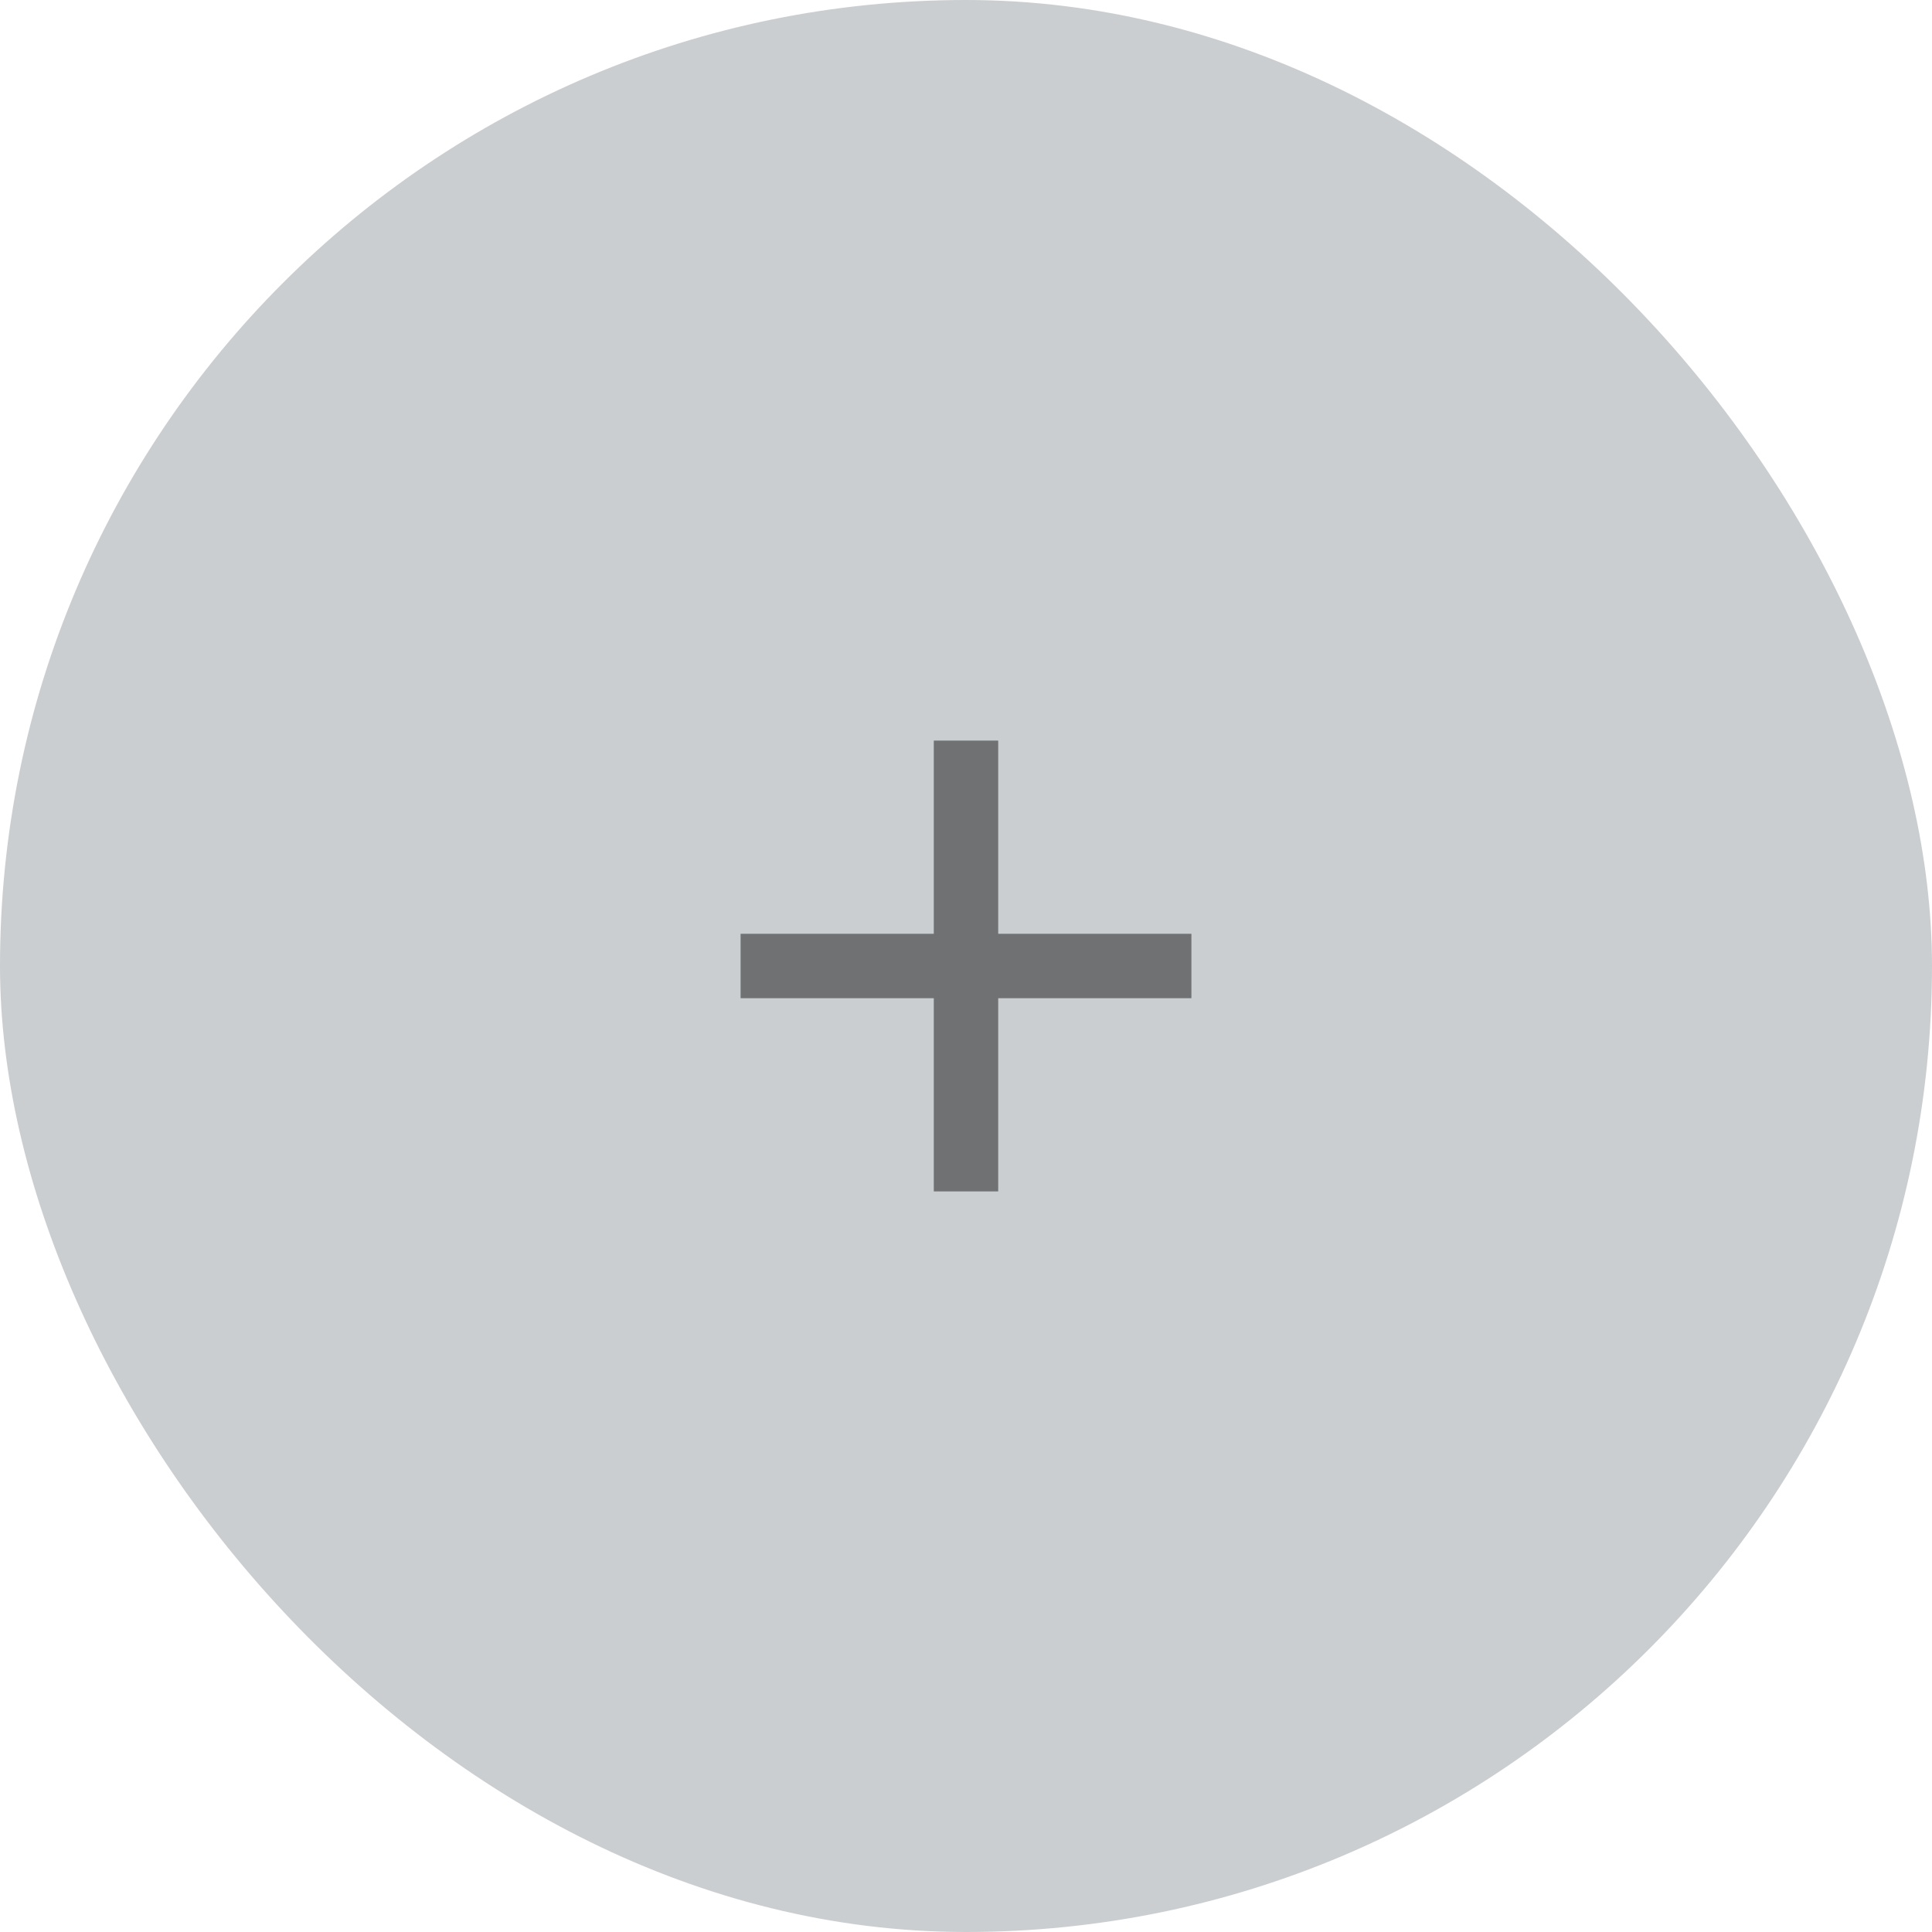 <svg width="60" height="60" viewBox="0 0 60 60" fill="none" xmlns="http://www.w3.org/2000/svg">
<rect width="60" height="60" rx="30" fill="#CBCED0"/>
<path d="M29 31H23V29H29V23H31V29H37V31H31V37H29V31Z" fill="#6F7173"/>
</svg>
